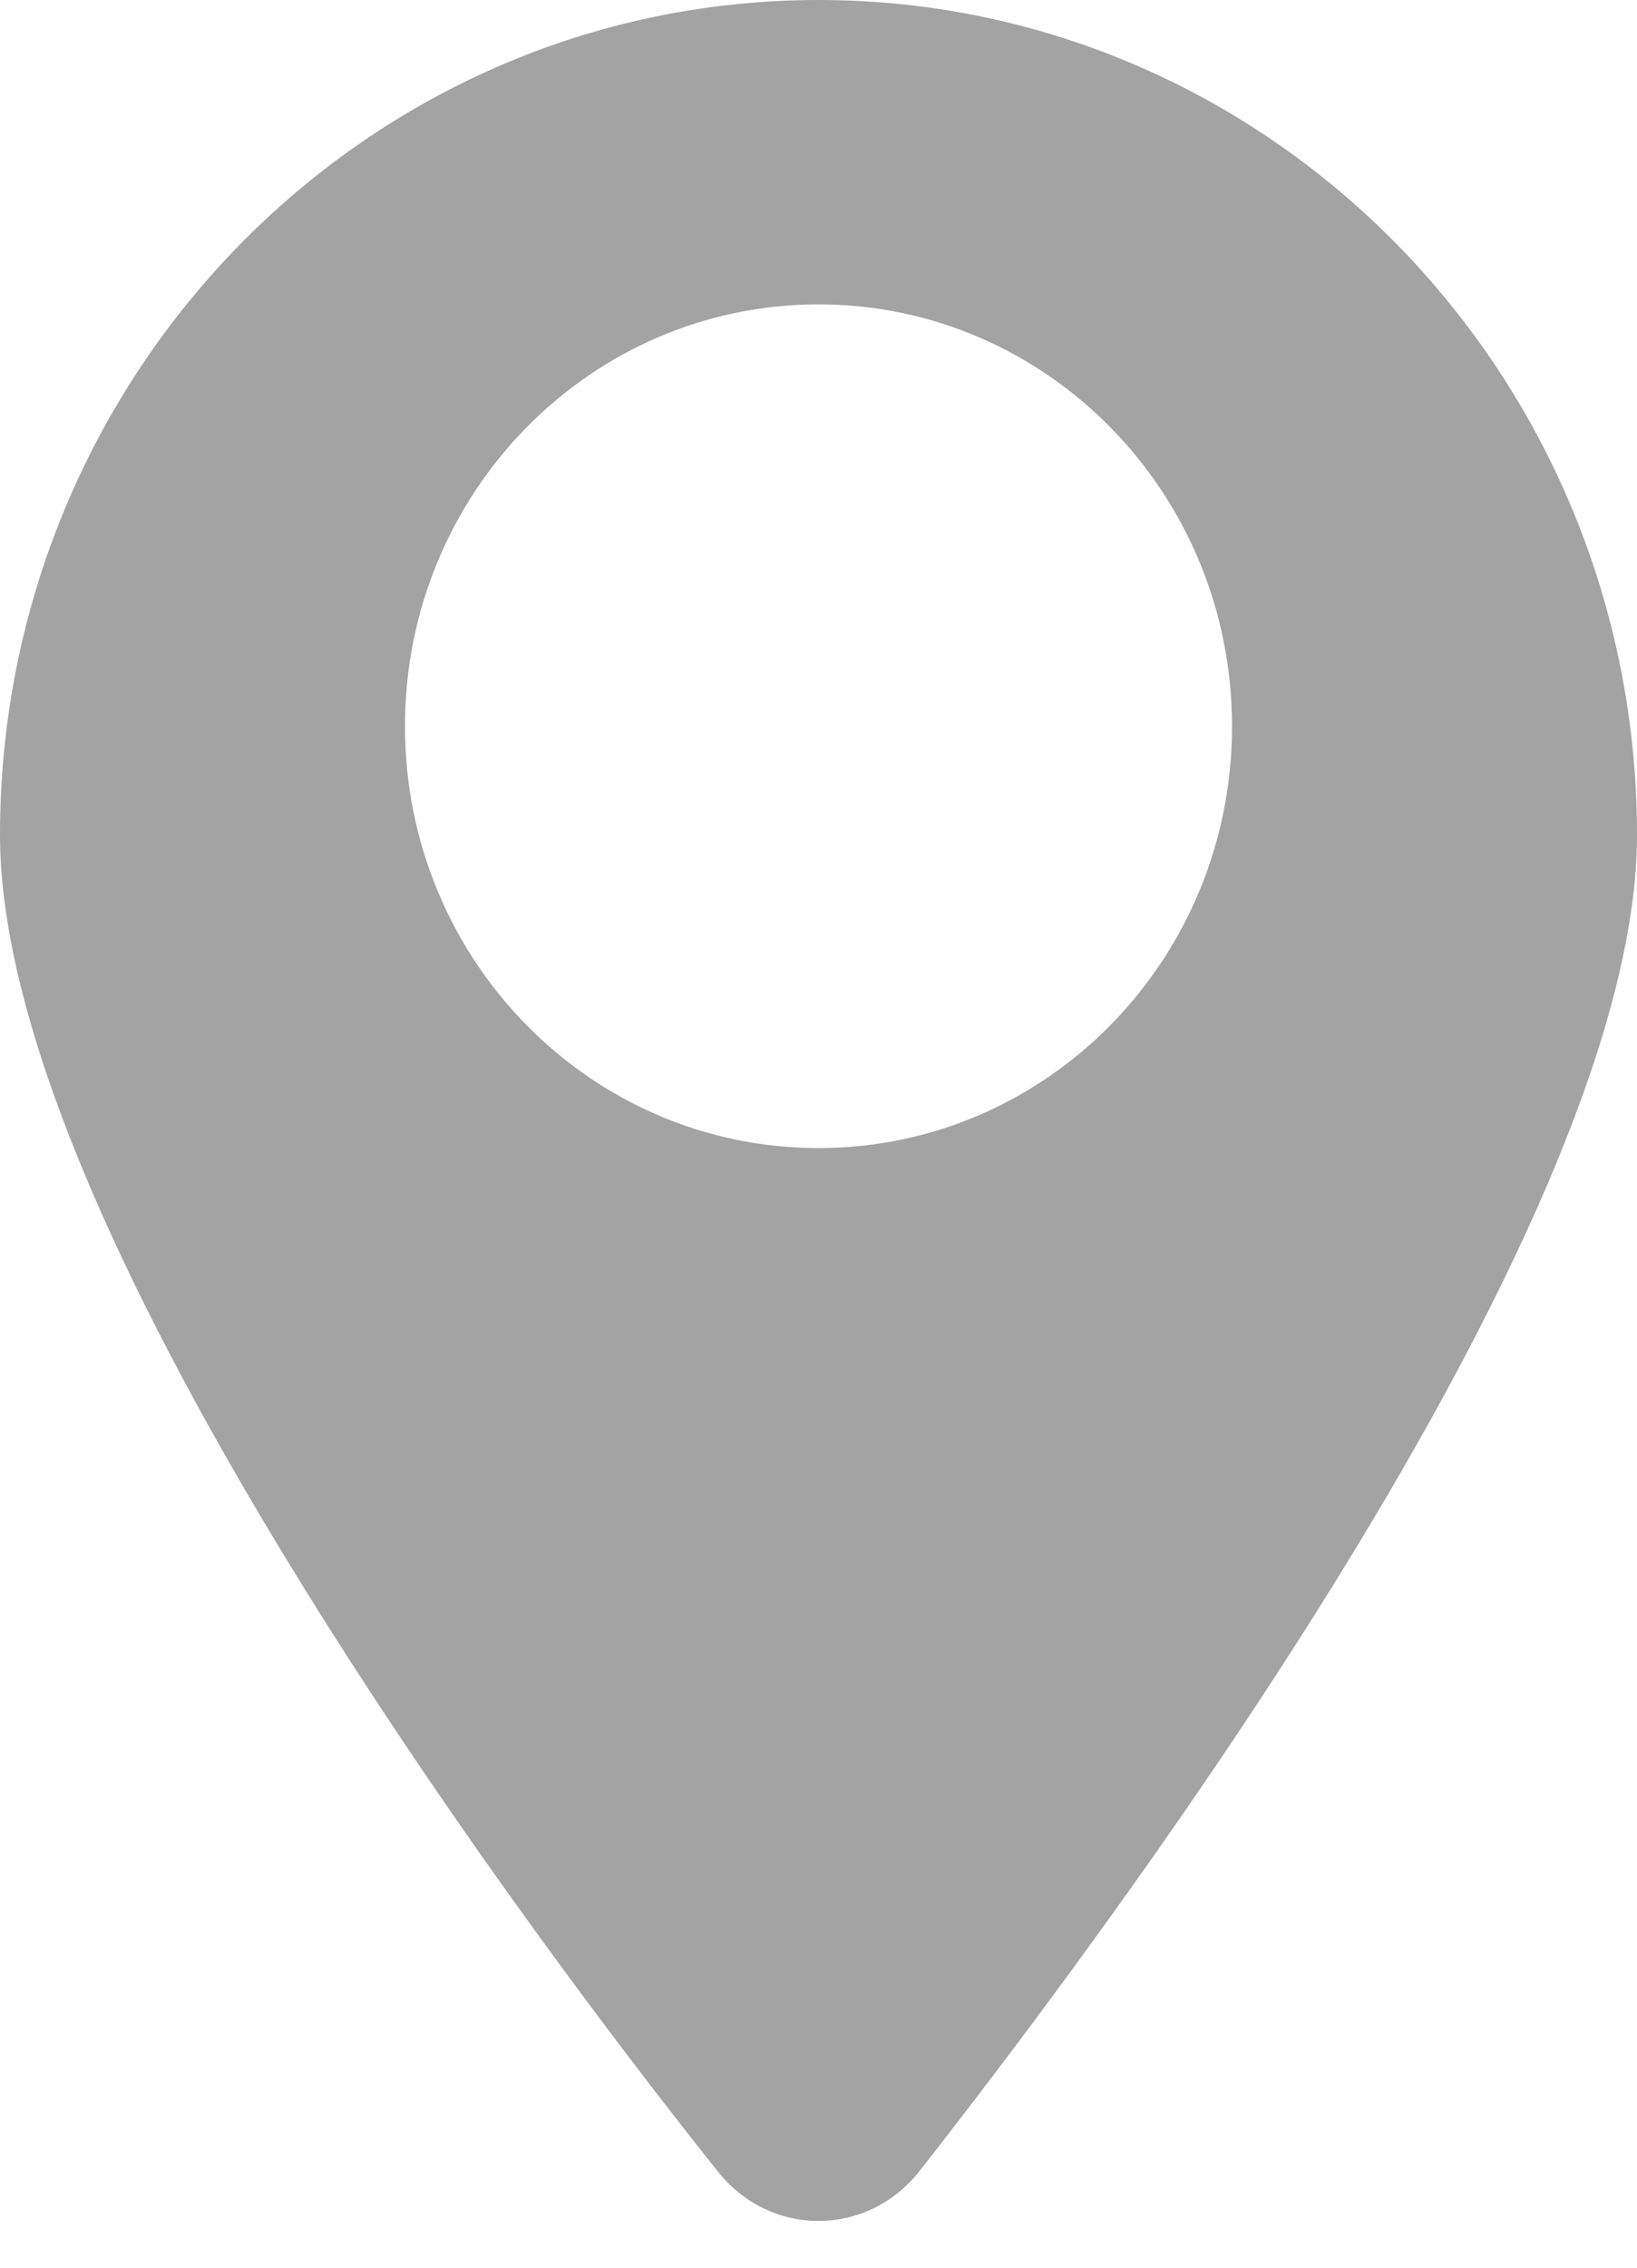 <svg width="13" height="18" viewBox="0 0 13 18" fill="none" xmlns="http://www.w3.org/2000/svg">
<path d="M6.5 0C2.911 0 0 2.969 0 6.628C0 9.645 3.93 15.017 5.698 17.233C6.114 17.761 6.886 17.761 7.302 17.233C9.039 15.017 13 9.645 13 6.628C13 2.969 10.088 0 6.5 0ZM6.5 9.113C4.685 9.113 3.216 7.615 3.216 5.765C3.216 3.915 4.685 2.416 6.5 2.416C8.315 2.416 9.784 3.915 9.784 5.765C9.784 7.615 8.315 9.113 6.5 9.113Z" fill="#A3A3A3"/>
</svg>
